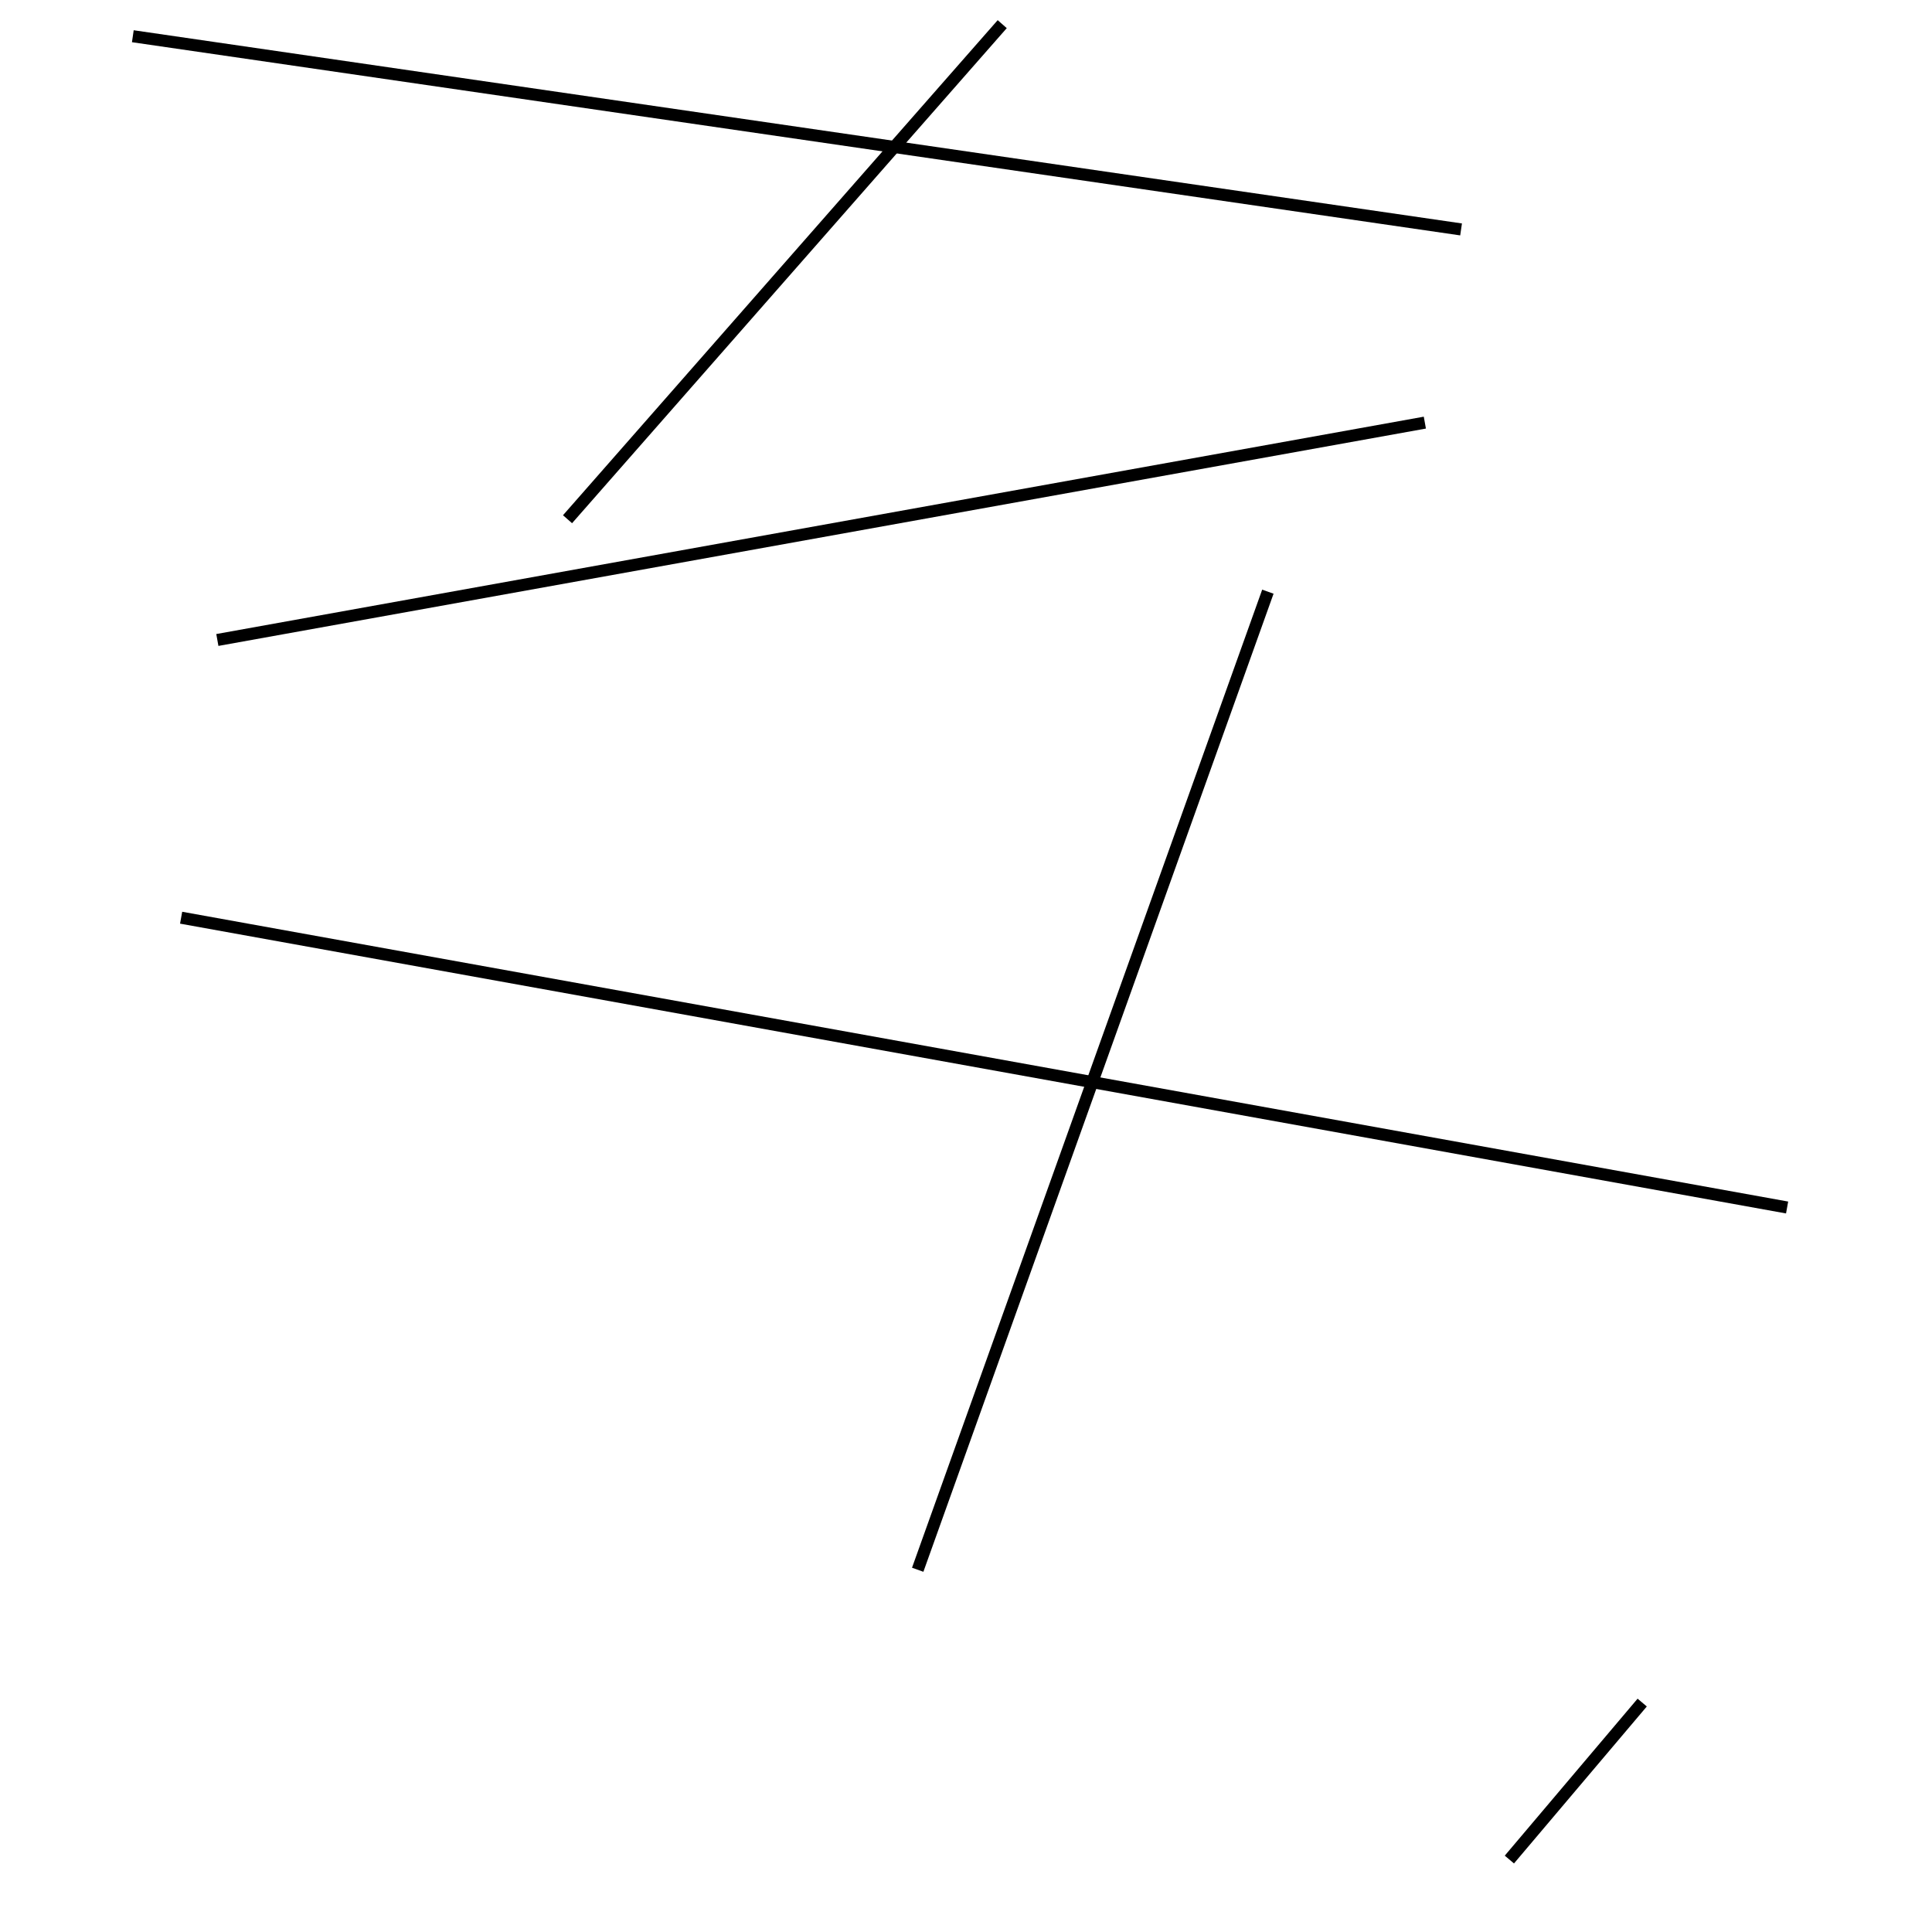 <?xml version="1.0" encoding="utf-8" ?>
<svg baseProfile="full" height="160" version="1.1" width="160" xmlns="http://www.w3.org/2000/svg" xmlns:ev="http://www.w3.org/2001/xml-events" xmlns:xlink="http://www.w3.org/1999/xlink"><defs /><line stroke="black" stroke-width="1" x1="11" x2="121" y1="3" y2="19" /><line stroke="black" stroke-width="1" x1="83" x2="47" y1="2" y2="43" /><line stroke="black" stroke-width="1" x1="76" x2="105" y1="130" y2="49" /><line stroke="black" stroke-width="1" x1="18" x2="118" y1="53" y2="35" /><line stroke="black" stroke-width="1" x1="148" x2="15" y1="100" y2="76" /><line stroke="black" stroke-width="1" x1="125" x2="136" y1="154" y2="141" /></svg>